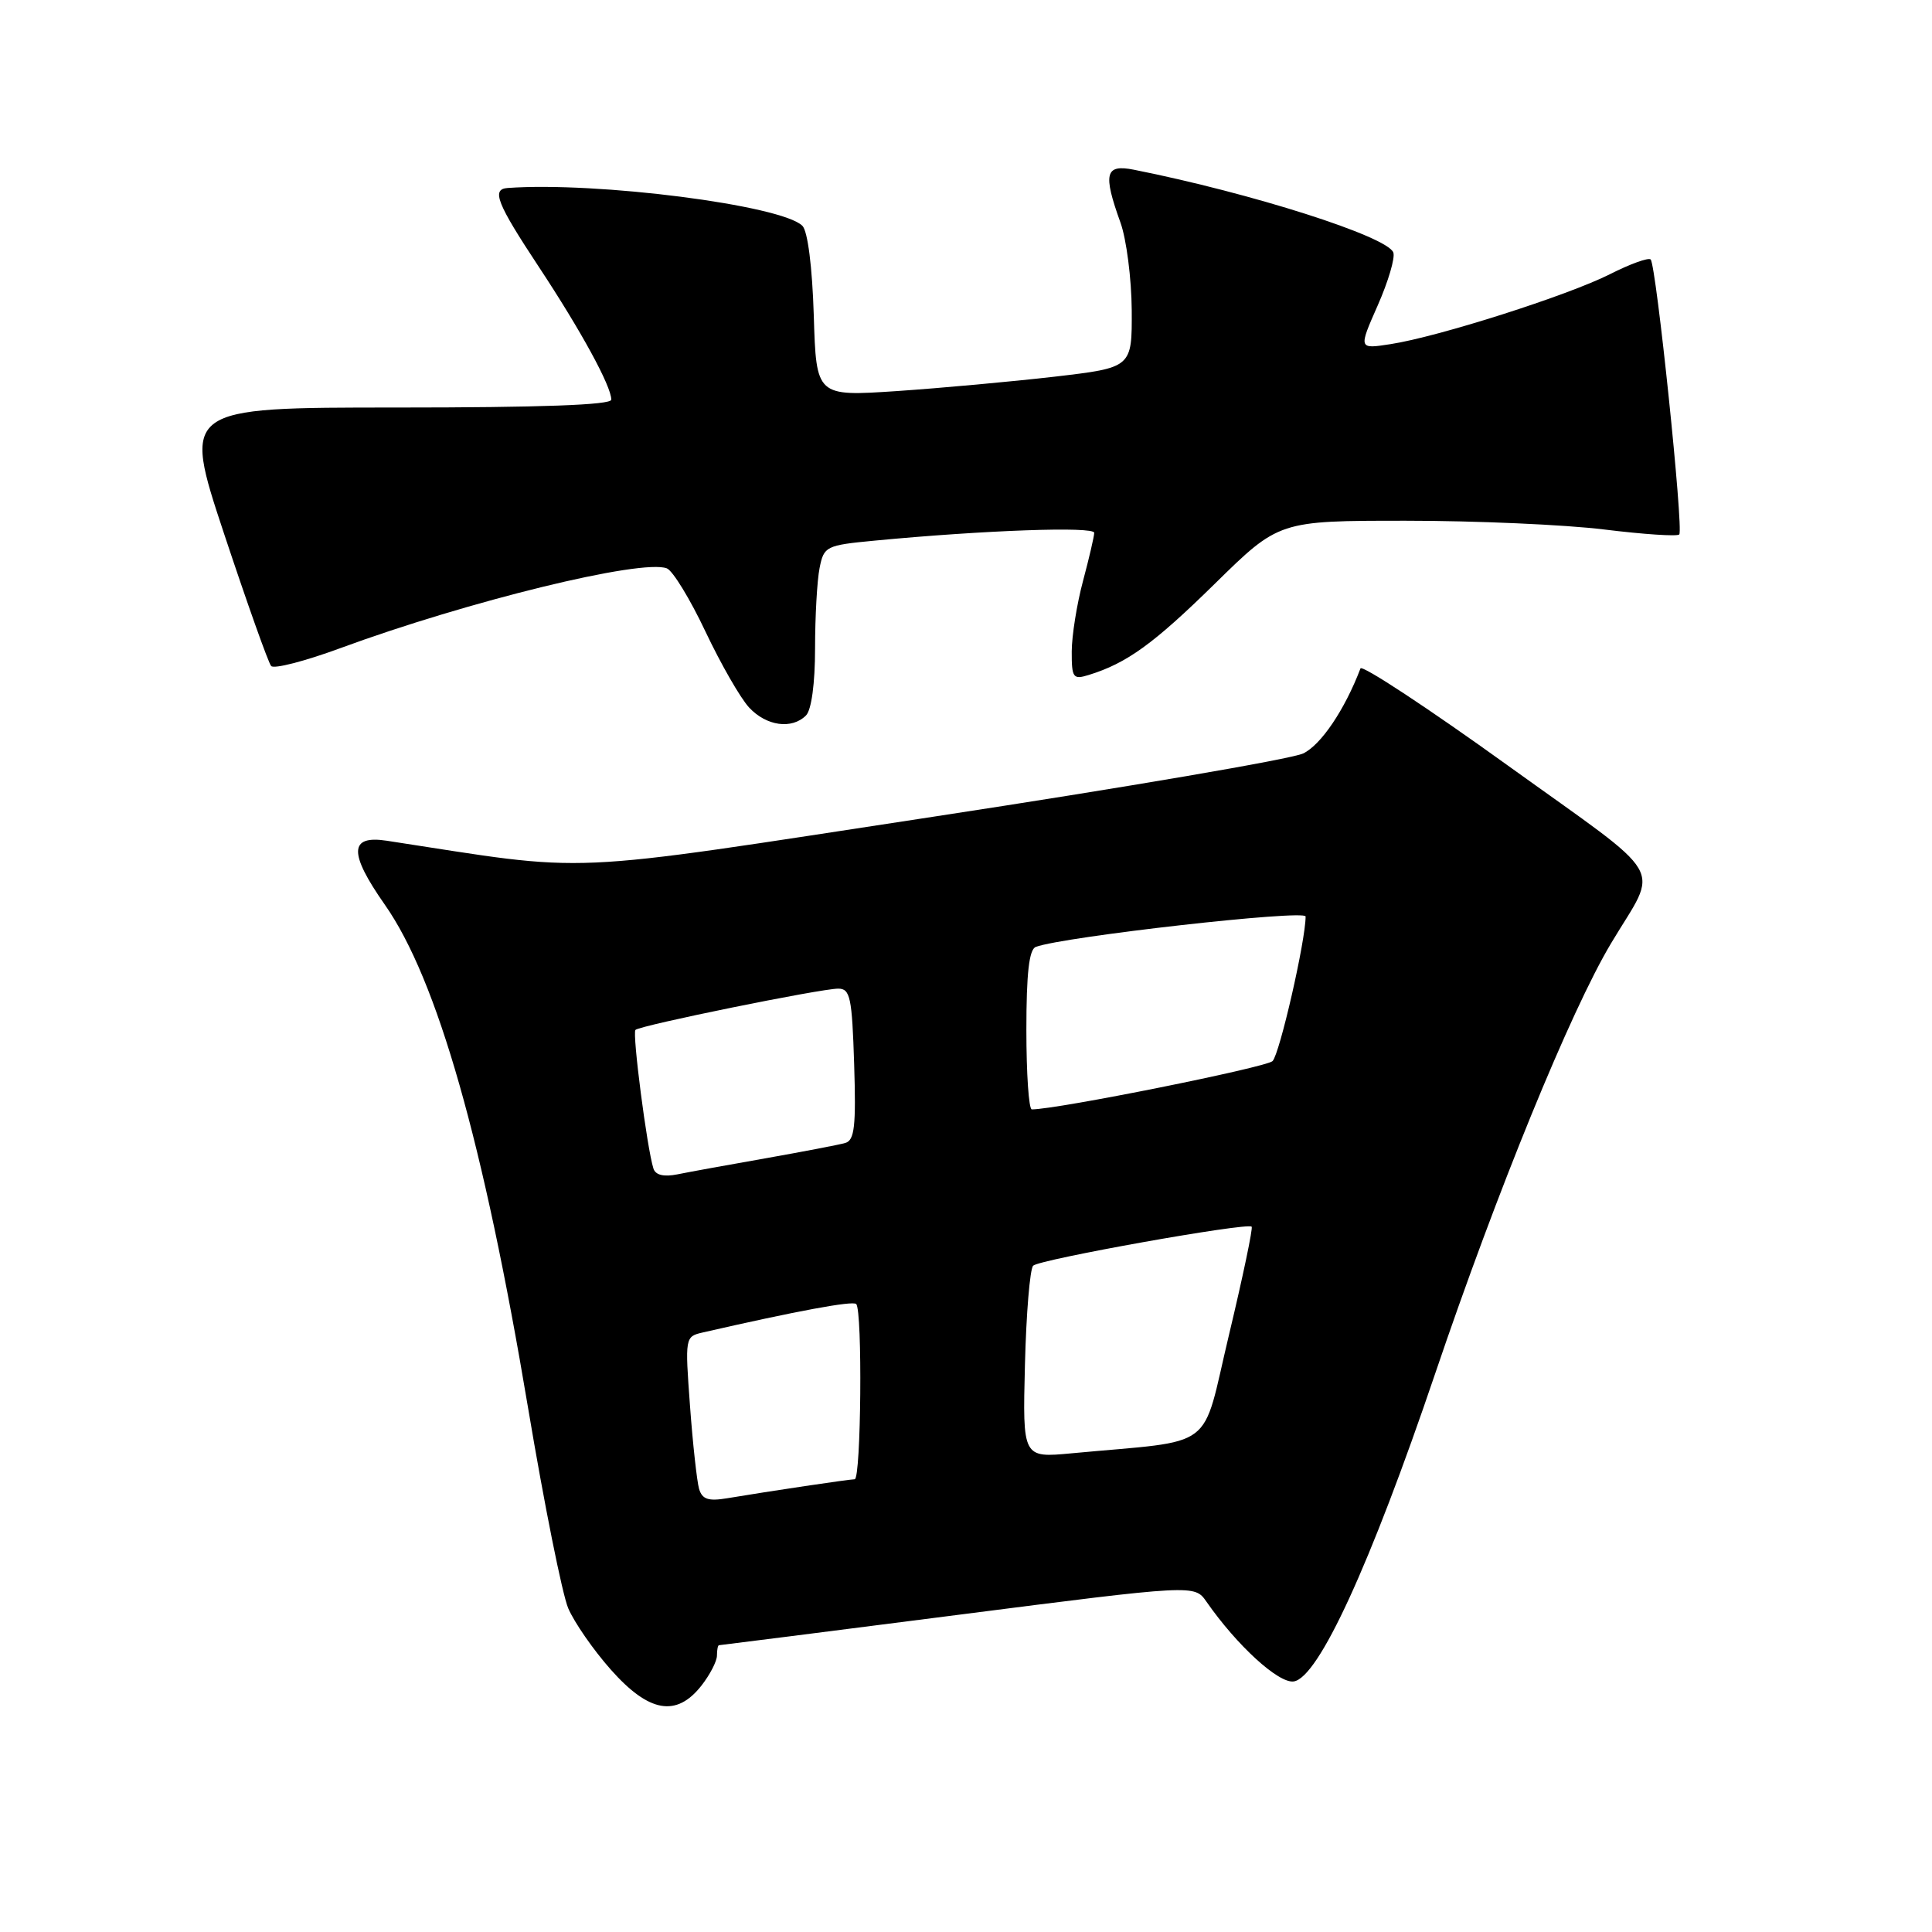 <?xml version="1.0" encoding="UTF-8" standalone="no"?>
<!DOCTYPE svg PUBLIC "-//W3C//DTD SVG 1.1//EN" "http://www.w3.org/Graphics/SVG/1.1/DTD/svg11.dtd" >
<svg xmlns="http://www.w3.org/2000/svg" xmlns:xlink="http://www.w3.org/1999/xlink" version="1.1" viewBox="0 0 256 256">
 <g >
 <path fill="currentColor"
d=" M 92.93 223.37 C 94.07 221.92 95.00 220.12 95.00 219.37 C 95.00 218.61 95.12 218.00 95.27 218.00 C 95.42 218.00 109.66 216.19 126.91 213.98 C 158.28 209.96 158.28 209.96 159.86 212.23 C 163.91 218.05 169.42 223.08 171.42 222.80 C 174.70 222.33 181.56 207.39 190.17 182.00 C 198.33 157.91 208.13 133.93 213.47 125.00 C 219.84 114.33 221.35 116.94 199.79 101.43 C 189.25 93.84 180.46 88.06 180.27 88.57 C 178.19 94.04 175.03 98.72 172.67 99.84 C 171.12 100.58 149.07 104.35 123.67 108.22 C 73.21 115.91 78.98 115.65 51.24 111.40 C 46.26 110.64 46.19 113.02 50.98 119.86 C 57.93 129.76 64.08 151.36 69.98 186.60 C 72.11 199.31 74.50 211.23 75.29 213.10 C 76.09 214.97 78.63 218.64 80.95 221.25 C 85.99 226.93 89.62 227.57 92.93 223.37 Z  M 106.80 94.80 C 107.52 94.08 108.00 90.56 108.00 85.92 C 108.00 81.70 108.27 76.90 108.60 75.26 C 109.17 72.39 109.45 72.25 115.85 71.64 C 130.40 70.25 145.00 69.73 144.99 70.60 C 144.98 71.09 144.31 73.97 143.50 77.00 C 142.69 80.03 142.02 84.22 142.01 86.32 C 142.00 89.82 142.19 90.08 144.25 89.44 C 149.31 87.88 152.86 85.31 160.96 77.36 C 169.47 69.00 169.47 69.00 186.29 69.00 C 195.55 69.00 207.37 69.52 212.56 70.16 C 217.76 70.80 222.24 71.10 222.51 70.82 C 223.11 70.22 219.46 35.12 218.72 34.38 C 218.43 34.10 216.01 34.97 213.33 36.33 C 207.78 39.14 190.58 44.63 184.25 45.60 C 180.00 46.26 180.00 46.26 182.55 40.48 C 183.95 37.31 184.89 34.14 184.62 33.45 C 183.80 31.32 165.86 25.60 150.25 22.49 C 146.44 21.73 146.12 22.98 148.47 29.50 C 149.26 31.70 149.93 36.92 149.96 41.10 C 150.00 48.71 150.00 48.71 139.75 49.91 C 134.11 50.56 124.70 51.42 118.83 51.82 C 108.16 52.53 108.16 52.53 107.83 41.81 C 107.63 35.36 107.03 30.63 106.32 29.92 C 103.58 27.19 79.10 24.05 67.25 24.91 C 65.09 25.07 65.84 26.95 71.39 35.35 C 76.99 43.83 81.00 51.17 81.00 52.96 C 81.00 53.66 71.58 54.00 52.58 54.00 C 24.15 54.00 24.15 54.00 29.70 70.75 C 32.76 79.96 35.56 87.84 35.93 88.25 C 36.30 88.67 40.41 87.61 45.05 85.90 C 62.04 79.65 85.02 74.03 88.36 75.31 C 89.14 75.61 91.44 79.37 93.47 83.67 C 95.51 87.98 98.11 92.51 99.26 93.75 C 101.55 96.21 104.92 96.68 106.80 94.80 Z  M 92.63 197.28 C 92.35 196.30 91.80 191.36 91.43 186.30 C 90.76 177.19 90.77 177.10 93.12 176.56 C 105.56 173.71 113.00 172.33 113.45 172.79 C 114.30 173.63 114.10 196.00 113.25 196.01 C 112.49 196.02 102.07 197.57 96.33 198.53 C 93.86 198.94 93.04 198.67 92.63 197.28 Z  M 135.81 180.84 C 135.98 174.05 136.47 168.15 136.90 167.71 C 137.72 166.88 165.24 161.96 165.85 162.54 C 166.04 162.72 164.69 169.16 162.85 176.86 C 159.10 192.54 161.48 190.74 142.00 192.57 C 135.50 193.18 135.50 193.18 135.81 180.84 Z  M 86.58 154.83 C 85.73 152.15 83.76 136.91 84.20 136.47 C 84.79 135.87 108.74 131.00 111.07 131.00 C 112.66 131.00 112.90 132.16 113.18 141.01 C 113.44 149.25 113.23 151.10 112.00 151.45 C 111.17 151.69 106.45 152.59 101.50 153.47 C 96.55 154.34 91.26 155.30 89.75 155.61 C 87.94 155.97 86.85 155.70 86.58 154.83 Z  M 136.00 136.47 C 136.00 128.96 136.36 125.80 137.25 125.47 C 140.88 124.11 173.00 120.49 173.00 121.44 C 173.00 124.64 169.56 139.66 168.62 140.60 C 167.75 141.44 140.08 147.00 136.72 147.00 C 136.32 147.00 136.00 142.26 136.00 136.47 Z "/>
</g>
</svg>